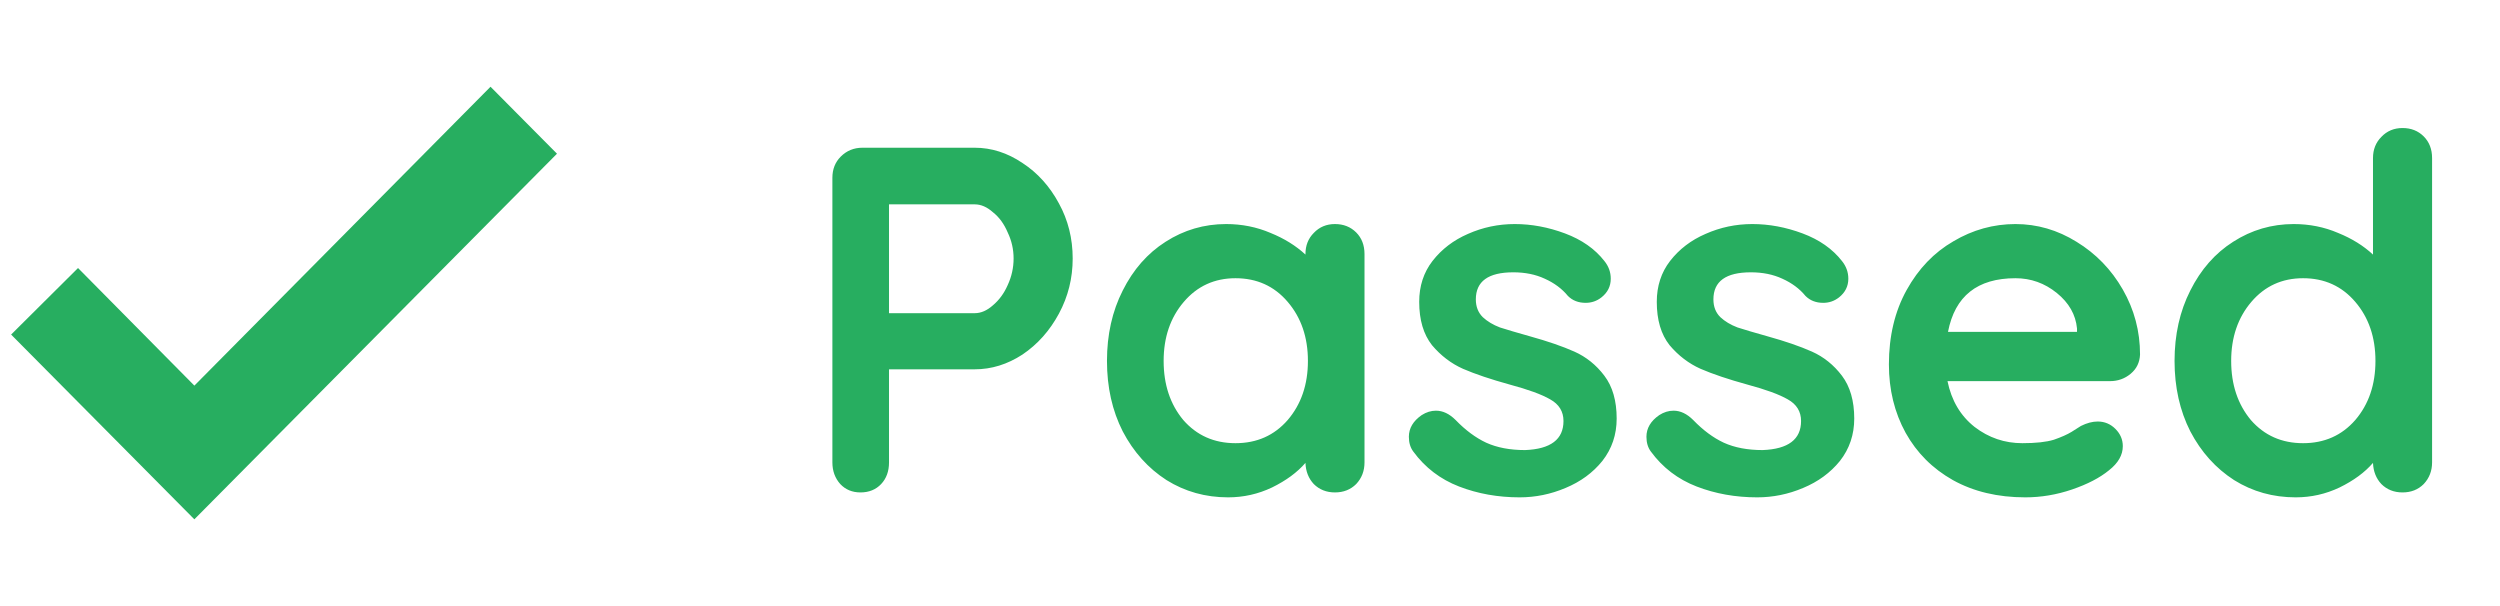 <svg width="66" height="16" viewBox="0 0 66 16" fill="none" xmlns="http://www.w3.org/2000/svg">
<path d="M12.95 3L5.131 10.891L2.057 7.784L1 8.835L5.131 13L14 4.058L12.95 3Z" fill="#27AE60" stroke="#27AE60"/>
<path d="M25.732 3.9C26.174 3.9 26.594 4.034 26.993 4.303C27.392 4.563 27.712 4.918 27.955 5.369C28.198 5.811 28.319 6.296 28.319 6.825C28.319 7.345 28.198 7.83 27.955 8.281C27.712 8.732 27.392 9.091 26.993 9.36C26.594 9.62 26.174 9.75 25.732 9.75H23.47V12.207C23.47 12.441 23.401 12.632 23.262 12.779C23.123 12.926 22.941 13 22.716 13C22.499 13 22.322 12.926 22.183 12.779C22.044 12.623 21.975 12.432 21.975 12.207V4.693C21.975 4.468 22.049 4.281 22.196 4.134C22.352 3.978 22.543 3.9 22.768 3.9H25.732ZM25.732 8.268C25.897 8.268 26.057 8.199 26.213 8.06C26.378 7.921 26.508 7.744 26.603 7.527C26.707 7.302 26.759 7.068 26.759 6.825C26.759 6.582 26.707 6.353 26.603 6.136C26.508 5.911 26.378 5.733 26.213 5.603C26.057 5.464 25.897 5.395 25.732 5.395H23.47V8.268H25.732ZM35.243 5.915C35.469 5.915 35.655 5.989 35.803 6.136C35.95 6.283 36.023 6.474 36.023 6.708V12.207C36.023 12.432 35.95 12.623 35.803 12.779C35.655 12.926 35.469 13 35.243 13C35.018 13 34.832 12.926 34.684 12.779C34.546 12.632 34.472 12.445 34.464 12.22C34.247 12.471 33.952 12.688 33.58 12.87C33.215 13.043 32.83 13.13 32.422 13.13C31.825 13.13 31.283 12.978 30.797 12.675C30.312 12.363 29.927 11.934 29.64 11.388C29.363 10.842 29.224 10.222 29.224 9.529C29.224 8.836 29.363 8.216 29.64 7.67C29.918 7.115 30.295 6.686 30.771 6.383C31.257 6.071 31.79 5.915 32.37 5.915C32.786 5.915 33.176 5.993 33.541 6.149C33.904 6.296 34.212 6.487 34.464 6.721V6.708C34.464 6.483 34.537 6.296 34.684 6.149C34.832 5.993 35.018 5.915 35.243 5.915ZM32.617 11.7C33.181 11.7 33.64 11.496 33.995 11.089C34.351 10.673 34.529 10.153 34.529 9.529C34.529 8.905 34.351 8.385 33.995 7.969C33.64 7.553 33.181 7.345 32.617 7.345C32.063 7.345 31.608 7.553 31.253 7.969C30.897 8.385 30.72 8.905 30.72 9.529C30.72 10.153 30.893 10.673 31.239 11.089C31.595 11.496 32.054 11.7 32.617 11.7ZM37.311 11.921C37.233 11.817 37.194 11.687 37.194 11.531C37.194 11.306 37.307 11.115 37.532 10.959C37.654 10.881 37.779 10.842 37.909 10.842C38.091 10.842 38.264 10.924 38.429 11.089C38.689 11.358 38.958 11.557 39.235 11.687C39.521 11.817 39.864 11.882 40.262 11.882C40.938 11.856 41.276 11.6 41.276 11.115C41.276 10.864 41.159 10.673 40.925 10.543C40.7 10.413 40.344 10.283 39.859 10.153C39.356 10.014 38.945 9.876 38.624 9.737C38.312 9.598 38.039 9.39 37.805 9.113C37.58 8.827 37.467 8.446 37.467 7.969C37.467 7.553 37.584 7.193 37.818 6.89C38.061 6.578 38.373 6.34 38.754 6.175C39.144 6.002 39.556 5.915 39.989 5.915C40.431 5.915 40.873 5.997 41.315 6.162C41.757 6.327 42.104 6.569 42.355 6.89C42.468 7.029 42.524 7.185 42.524 7.358C42.524 7.557 42.442 7.722 42.277 7.852C42.156 7.947 42.017 7.995 41.861 7.995C41.67 7.995 41.514 7.934 41.393 7.813C41.237 7.622 41.033 7.471 40.782 7.358C40.539 7.245 40.262 7.189 39.95 7.189C39.291 7.189 38.962 7.427 38.962 7.904C38.962 8.095 39.023 8.251 39.144 8.372C39.266 8.485 39.417 8.576 39.599 8.645C39.79 8.706 40.054 8.784 40.392 8.879C40.86 9.009 41.25 9.143 41.562 9.282C41.874 9.421 42.139 9.633 42.355 9.919C42.572 10.205 42.68 10.582 42.68 11.05C42.68 11.475 42.554 11.847 42.303 12.168C42.052 12.48 41.727 12.718 41.328 12.883C40.938 13.048 40.535 13.13 40.119 13.13C39.547 13.13 39.014 13.035 38.52 12.844C38.026 12.653 37.623 12.346 37.311 11.921ZM43.583 11.921C43.505 11.817 43.466 11.687 43.466 11.531C43.466 11.306 43.578 11.115 43.804 10.959C43.925 10.881 44.051 10.842 44.181 10.842C44.363 10.842 44.536 10.924 44.701 11.089C44.961 11.358 45.229 11.557 45.507 11.687C45.793 11.817 46.135 11.882 46.534 11.882C47.21 11.856 47.548 11.6 47.548 11.115C47.548 10.864 47.431 10.673 47.197 10.543C46.971 10.413 46.616 10.283 46.131 10.153C45.628 10.014 45.216 9.876 44.896 9.737C44.584 9.598 44.311 9.39 44.077 9.113C43.851 8.827 43.739 8.446 43.739 7.969C43.739 7.553 43.856 7.193 44.09 6.89C44.332 6.578 44.644 6.34 45.026 6.175C45.416 6.002 45.827 5.915 46.261 5.915C46.703 5.915 47.145 5.997 47.587 6.162C48.029 6.327 48.375 6.569 48.627 6.89C48.739 7.029 48.796 7.185 48.796 7.358C48.796 7.557 48.713 7.722 48.549 7.852C48.427 7.947 48.289 7.995 48.133 7.995C47.942 7.995 47.786 7.934 47.665 7.813C47.509 7.622 47.305 7.471 47.054 7.358C46.811 7.245 46.534 7.189 46.222 7.189C45.563 7.189 45.234 7.427 45.234 7.904C45.234 8.095 45.294 8.251 45.416 8.372C45.537 8.485 45.689 8.576 45.871 8.645C46.061 8.706 46.326 8.784 46.664 8.879C47.132 9.009 47.522 9.143 47.834 9.282C48.146 9.421 48.41 9.633 48.627 9.919C48.843 10.205 48.952 10.582 48.952 11.05C48.952 11.475 48.826 11.847 48.575 12.168C48.323 12.48 47.998 12.718 47.6 12.883C47.21 13.048 46.807 13.13 46.391 13.13C45.819 13.13 45.286 13.035 44.792 12.844C44.298 12.653 43.895 12.346 43.583 11.921ZM56.497 9.36C56.488 9.568 56.406 9.737 56.25 9.867C56.094 9.997 55.912 10.062 55.704 10.062H51.414C51.518 10.573 51.756 10.976 52.129 11.271C52.502 11.557 52.922 11.7 53.39 11.7C53.745 11.7 54.023 11.67 54.222 11.609C54.421 11.54 54.577 11.47 54.69 11.401C54.811 11.323 54.894 11.271 54.937 11.245C55.093 11.167 55.24 11.128 55.379 11.128C55.561 11.128 55.717 11.193 55.847 11.323C55.977 11.453 56.042 11.605 56.042 11.778C56.042 12.012 55.921 12.224 55.678 12.415C55.435 12.614 55.11 12.783 54.703 12.922C54.296 13.061 53.884 13.13 53.468 13.13C52.74 13.13 52.103 12.978 51.557 12.675C51.02 12.372 50.604 11.956 50.309 11.427C50.014 10.89 49.867 10.287 49.867 9.62C49.867 8.875 50.023 8.22 50.335 7.657C50.647 7.094 51.059 6.665 51.57 6.37C52.081 6.067 52.627 5.915 53.208 5.915C53.78 5.915 54.317 6.071 54.82 6.383C55.331 6.695 55.739 7.115 56.042 7.644C56.345 8.173 56.497 8.745 56.497 9.36ZM53.208 7.345C52.203 7.345 51.609 7.817 51.427 8.762H54.833V8.671C54.798 8.307 54.621 7.995 54.3 7.735C53.979 7.475 53.615 7.345 53.208 7.345ZM63.427 3.38C63.653 3.38 63.839 3.454 63.986 3.601C64.133 3.748 64.207 3.939 64.207 4.173V12.207C64.207 12.432 64.133 12.623 63.986 12.779C63.839 12.926 63.653 13 63.427 13C63.202 13 63.016 12.926 62.868 12.779C62.73 12.632 62.656 12.445 62.647 12.22C62.431 12.471 62.136 12.688 61.763 12.87C61.399 13.043 61.014 13.13 60.606 13.13C60.008 13.13 59.467 12.978 58.981 12.675C58.496 12.363 58.11 11.934 57.824 11.388C57.547 10.842 57.408 10.222 57.408 9.529C57.408 8.836 57.547 8.216 57.824 7.67C58.102 7.115 58.478 6.686 58.955 6.383C59.441 6.071 59.974 5.915 60.554 5.915C60.97 5.915 61.36 5.993 61.724 6.149C62.088 6.296 62.396 6.487 62.647 6.721V4.173C62.647 3.948 62.721 3.761 62.868 3.614C63.016 3.458 63.202 3.38 63.427 3.38ZM60.801 11.7C61.364 11.7 61.824 11.496 62.179 11.089C62.535 10.673 62.712 10.153 62.712 9.529C62.712 8.905 62.535 8.385 62.179 7.969C61.824 7.553 61.364 7.345 60.801 7.345C60.246 7.345 59.791 7.553 59.436 7.969C59.081 8.385 58.903 8.905 58.903 9.529C58.903 10.153 59.077 10.673 59.423 11.089C59.779 11.496 60.238 11.7 60.801 11.7Z" fill="#27AE60"/>
</svg>
